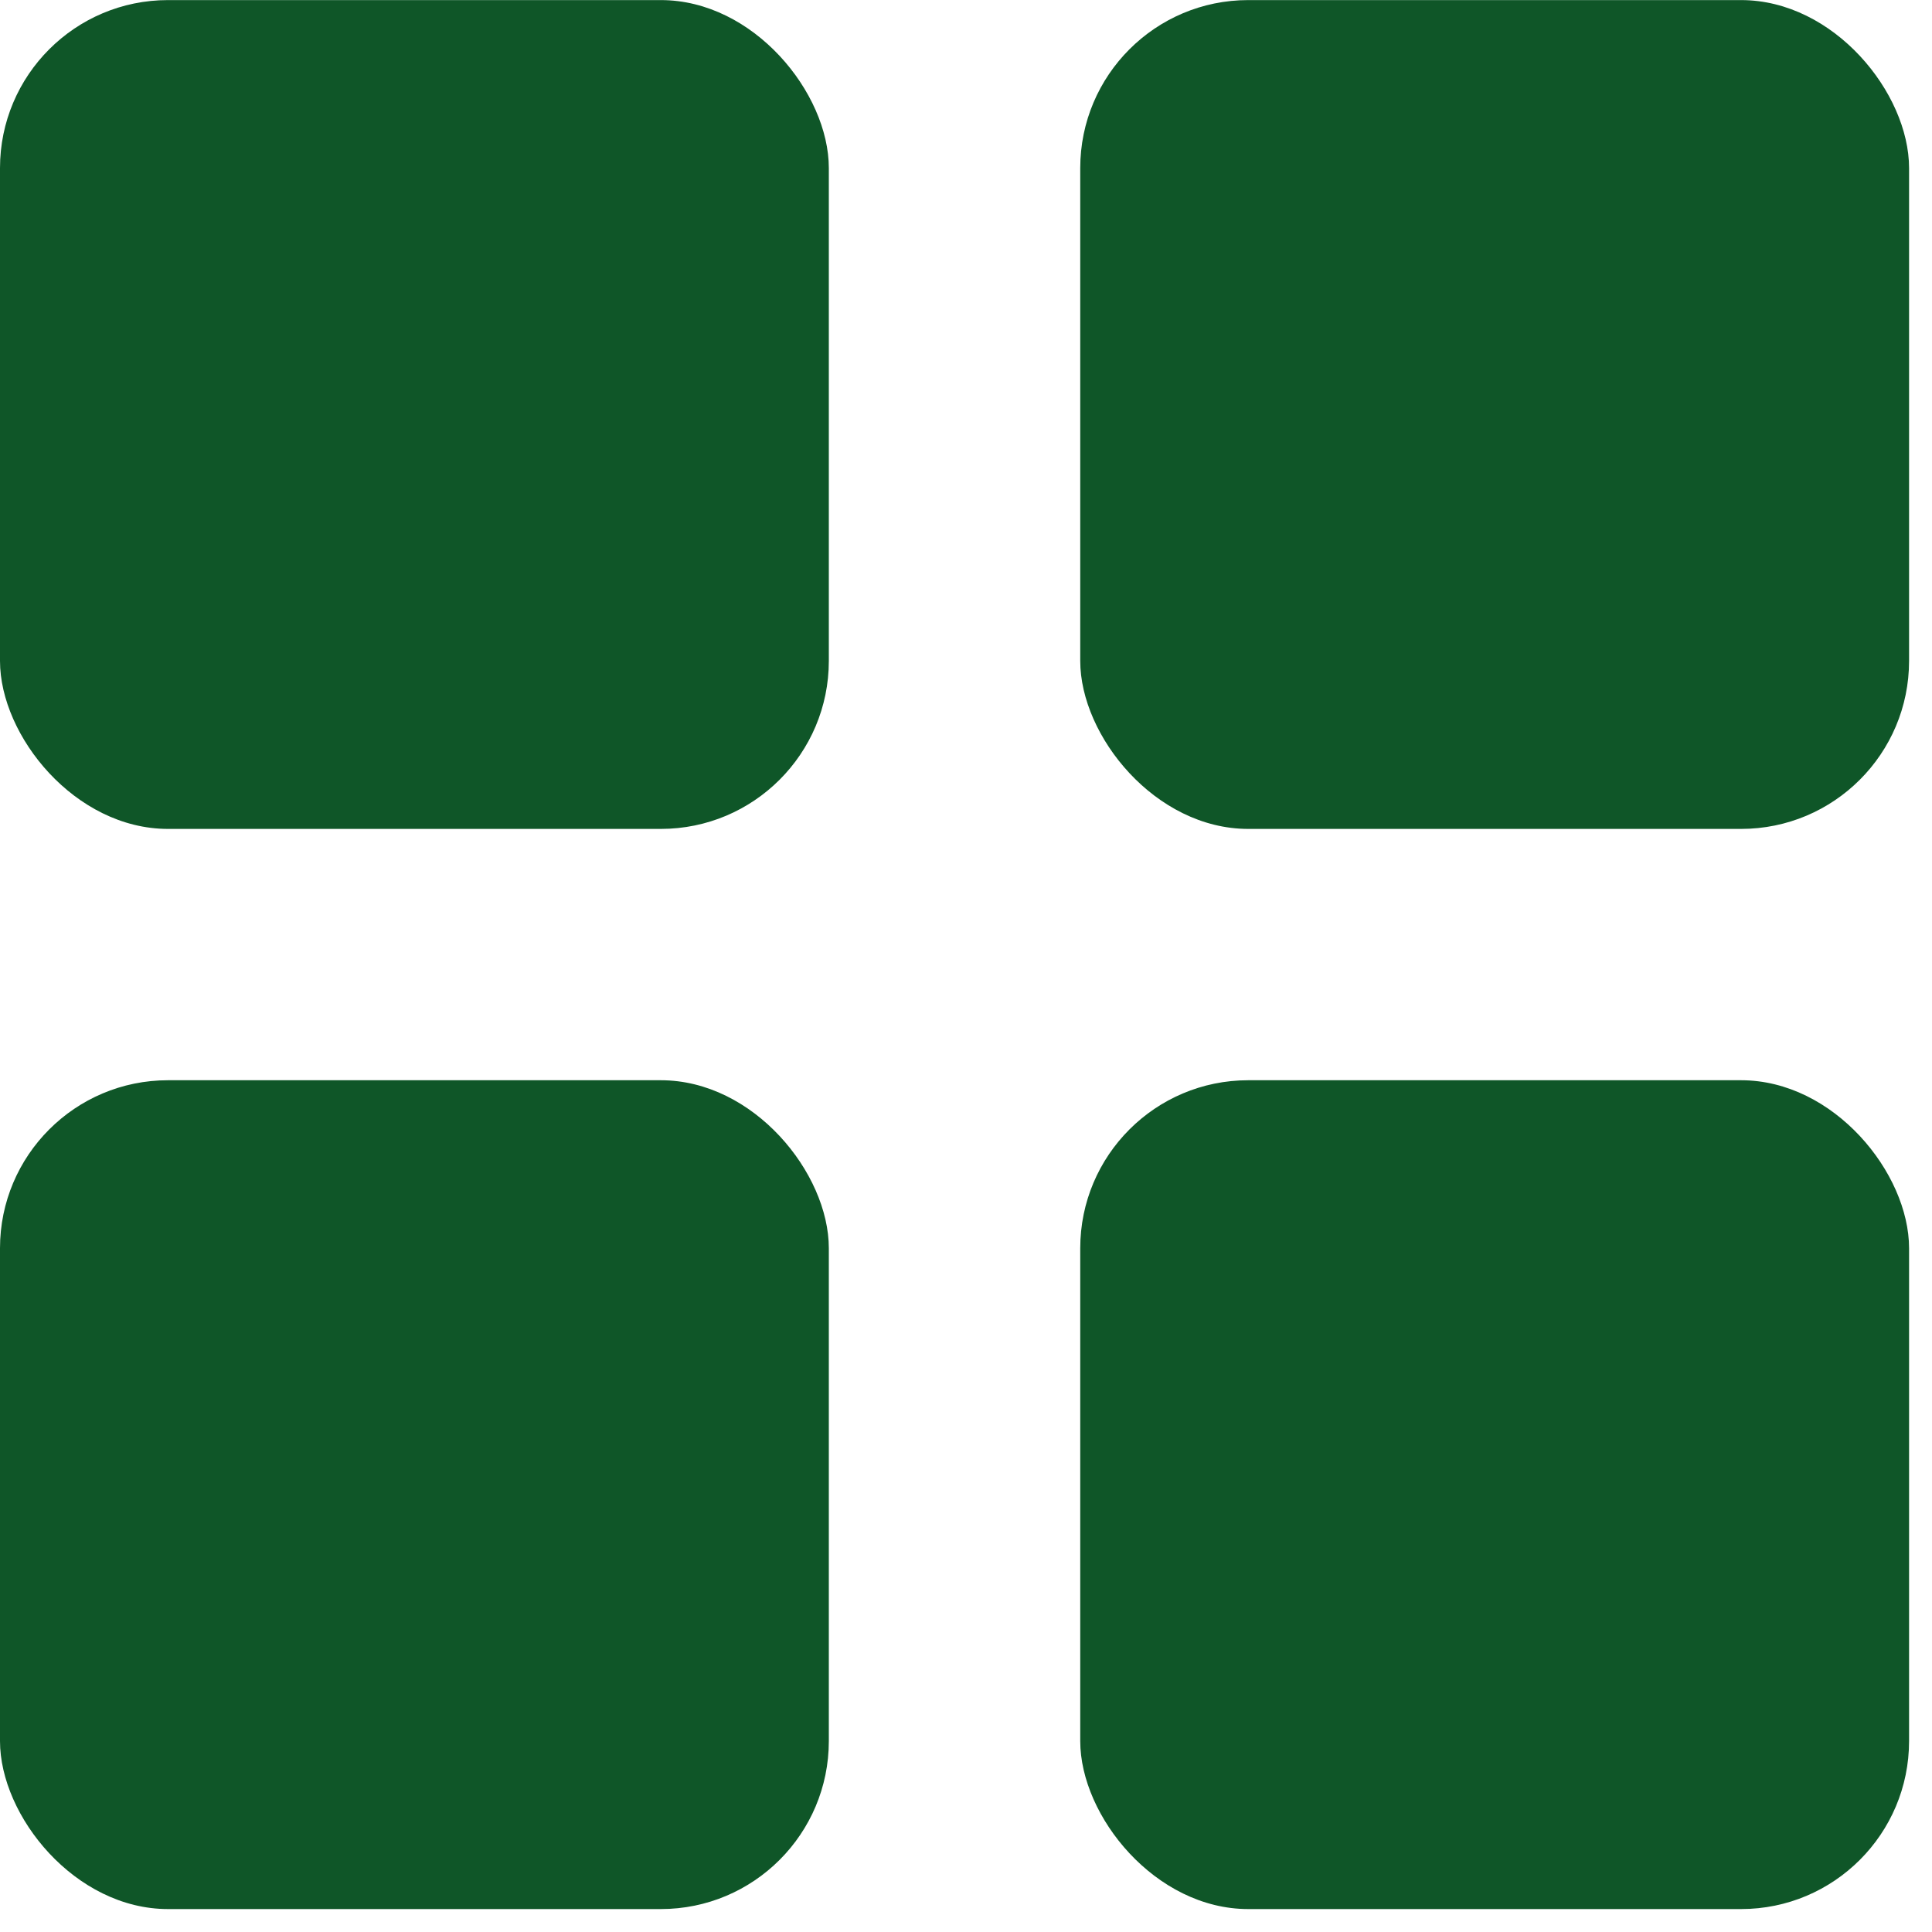 <svg width="23" height="23" viewBox="0 0 23 23" fill="none" xmlns="http://www.w3.org/2000/svg">
<rect y="0.001" width="9.867" height="9.867" rx="2" fill="#0F5628"/>
<rect x="12.86" y="0.001" width="9.867" height="9.867" rx="2" fill="#0F5628"/>
<rect y="12.86" width="9.867" height="9.867" rx="2" fill="#0F5628"/>
<rect x="12.86" y="12.86" width="9.867" height="9.867" rx="2" fill="#0F5628"/>
</svg>
